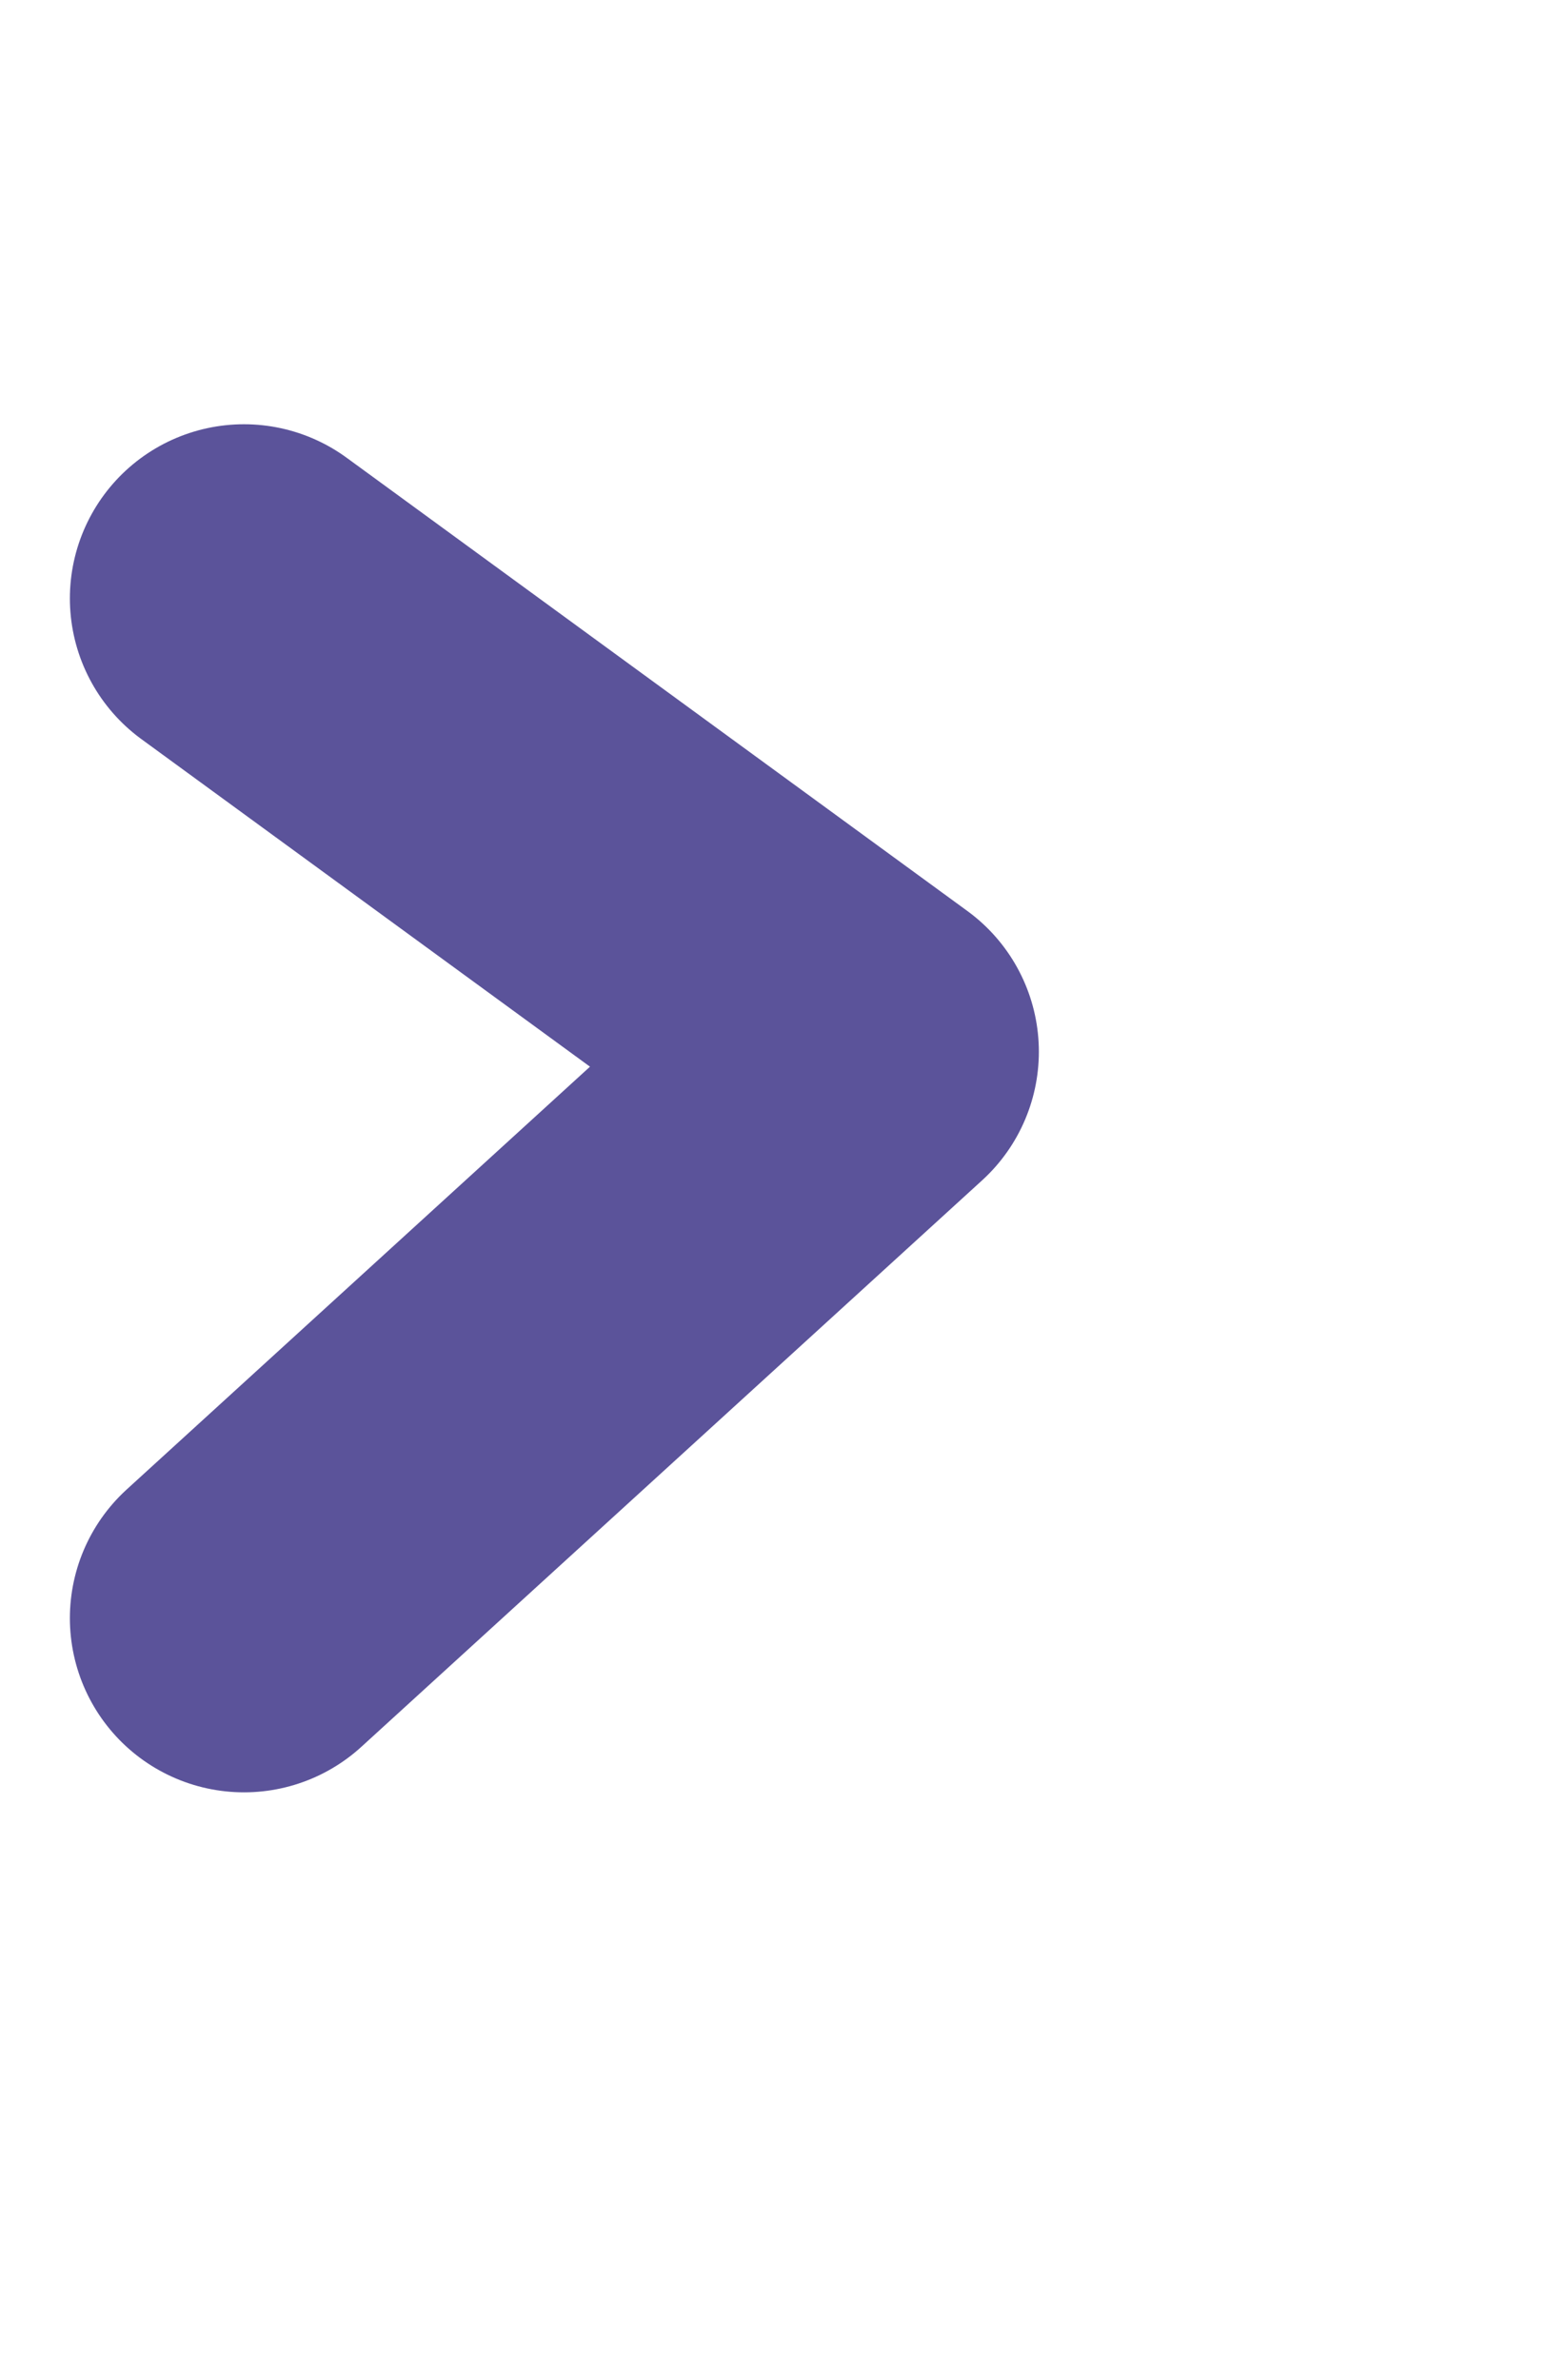 <svg xmlns="http://www.w3.org/2000/svg" width="13.5" height="20.5">
    <path fill="none" fill-rule="evenodd" stroke="#5B539A" stroke-linecap="round" stroke-linejoin="round" stroke-width="3" d="M2.102 13.937L7.45 9.058 2.102 5.154"/>
</svg>
